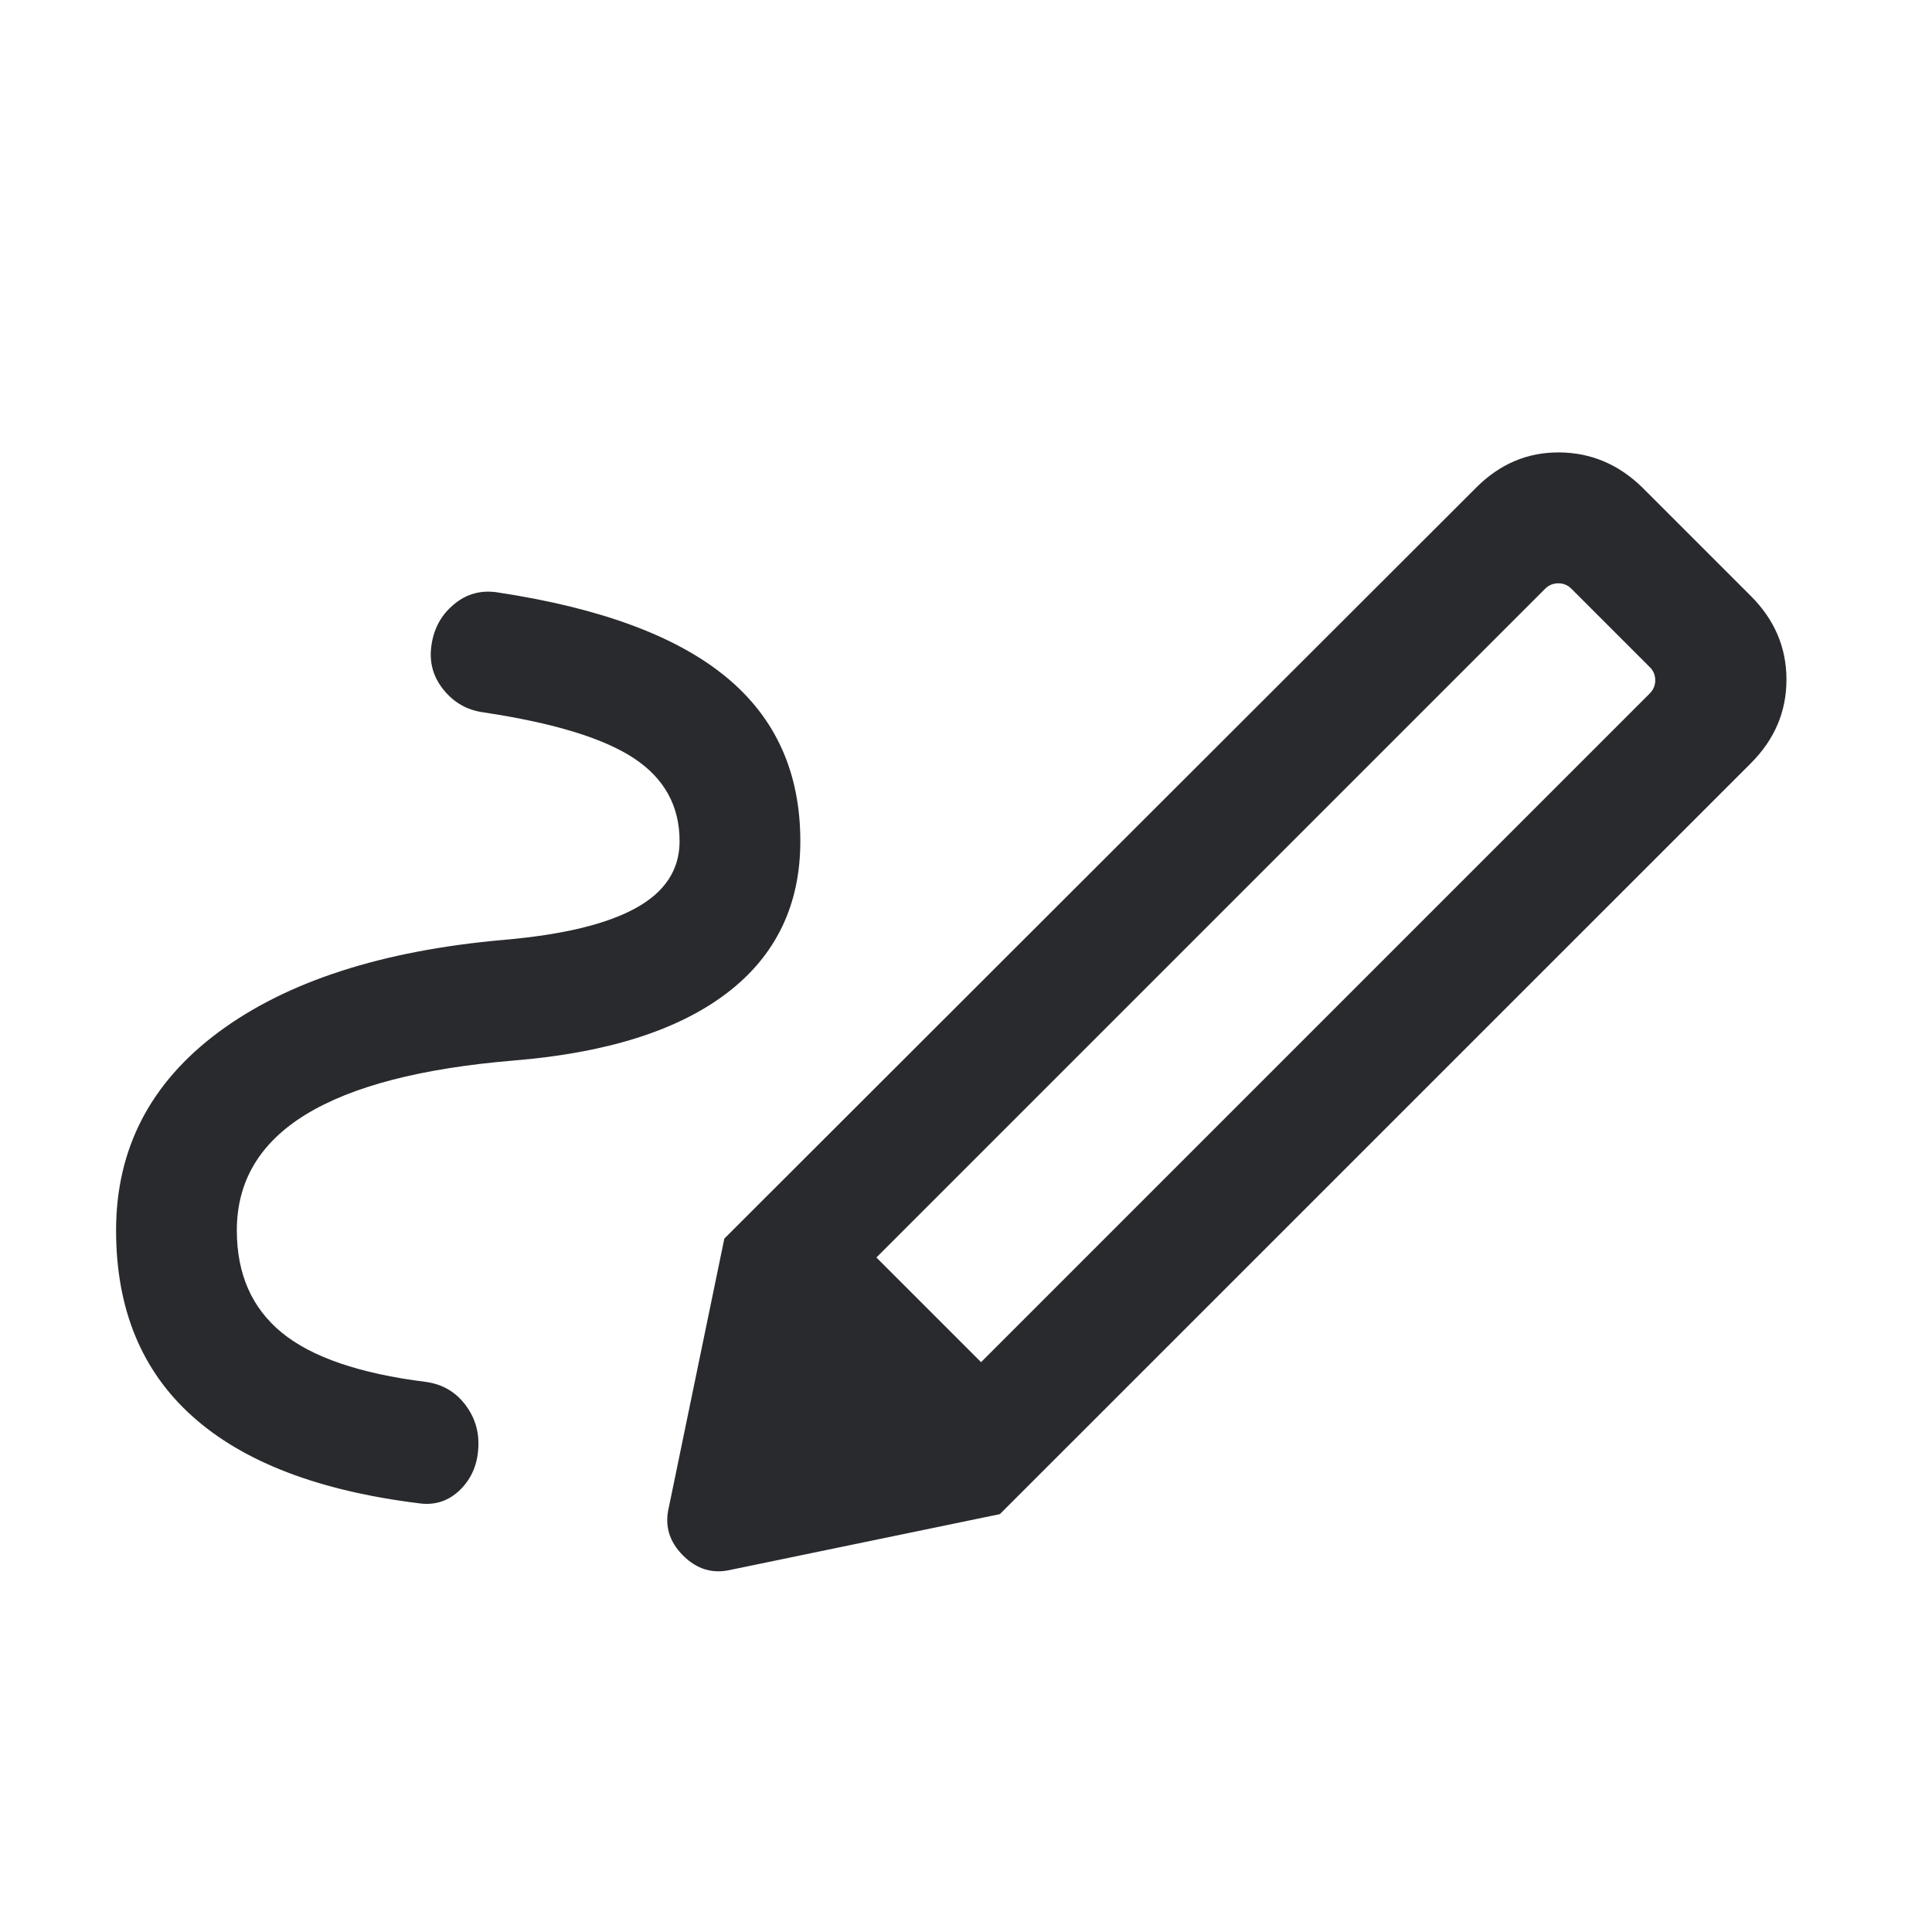 <svg width="24" height="24" viewBox="0 0 24 24" fill="none" xmlns="http://www.w3.org/2000/svg">
<mask id="mask0_503_6917" style="mask-type:alpha" maskUnits="userSpaceOnUse" x="0" y="0" width="24" height="24">
<rect width="24" height="24" fill="#D9D9D9"/>
</mask>
<g mask="url(#mask0_503_6917)">
<path d="M12.187 16.921L20.494 8.614C20.539 8.569 20.562 8.514 20.562 8.45C20.562 8.386 20.539 8.331 20.494 8.287L19.521 7.314C19.476 7.269 19.422 7.246 19.358 7.246C19.294 7.246 19.239 7.269 19.194 7.314L10.887 15.621L12.187 16.921ZM2.942 15.284C2.942 15.826 3.128 16.249 3.5 16.554C3.872 16.859 4.467 17.063 5.285 17.166C5.487 17.192 5.65 17.284 5.773 17.441C5.896 17.599 5.953 17.778 5.942 17.981C5.932 18.194 5.856 18.369 5.715 18.508C5.573 18.646 5.404 18.702 5.208 18.675C3.96 18.521 3.021 18.161 2.39 17.594C1.758 17.028 1.442 16.258 1.442 15.284C1.442 14.272 1.867 13.45 2.717 12.82C3.567 12.19 4.749 11.808 6.262 11.675C6.989 11.612 7.534 11.481 7.897 11.281C8.261 11.081 8.442 10.804 8.442 10.45C8.442 10.013 8.253 9.669 7.874 9.419C7.495 9.169 6.874 8.98 6.01 8.85C5.807 8.823 5.641 8.73 5.512 8.571C5.382 8.412 5.331 8.231 5.358 8.029C5.385 7.816 5.477 7.643 5.636 7.51C5.794 7.376 5.978 7.326 6.187 7.36C7.461 7.553 8.406 7.903 9.02 8.41C9.635 8.916 9.942 9.596 9.942 10.45C9.942 11.243 9.638 11.873 9.028 12.338C8.418 12.802 7.533 13.081 6.373 13.175C5.23 13.271 4.372 13.494 3.8 13.844C3.228 14.194 2.942 14.674 2.942 15.284ZM12.421 18.809L8.998 15.386L18.337 6.058C18.631 5.763 18.976 5.617 19.37 5.62C19.765 5.623 20.109 5.769 20.404 6.058L21.75 7.404C22.045 7.699 22.192 8.045 22.192 8.442C22.192 8.84 22.045 9.186 21.75 9.481L12.421 18.809ZM9.081 19.5C8.855 19.554 8.657 19.495 8.485 19.323C8.313 19.151 8.254 18.953 8.308 18.727L8.998 15.386L12.421 18.809L9.081 19.5Z" fill="#292A2E"/>
</g>
</svg>
